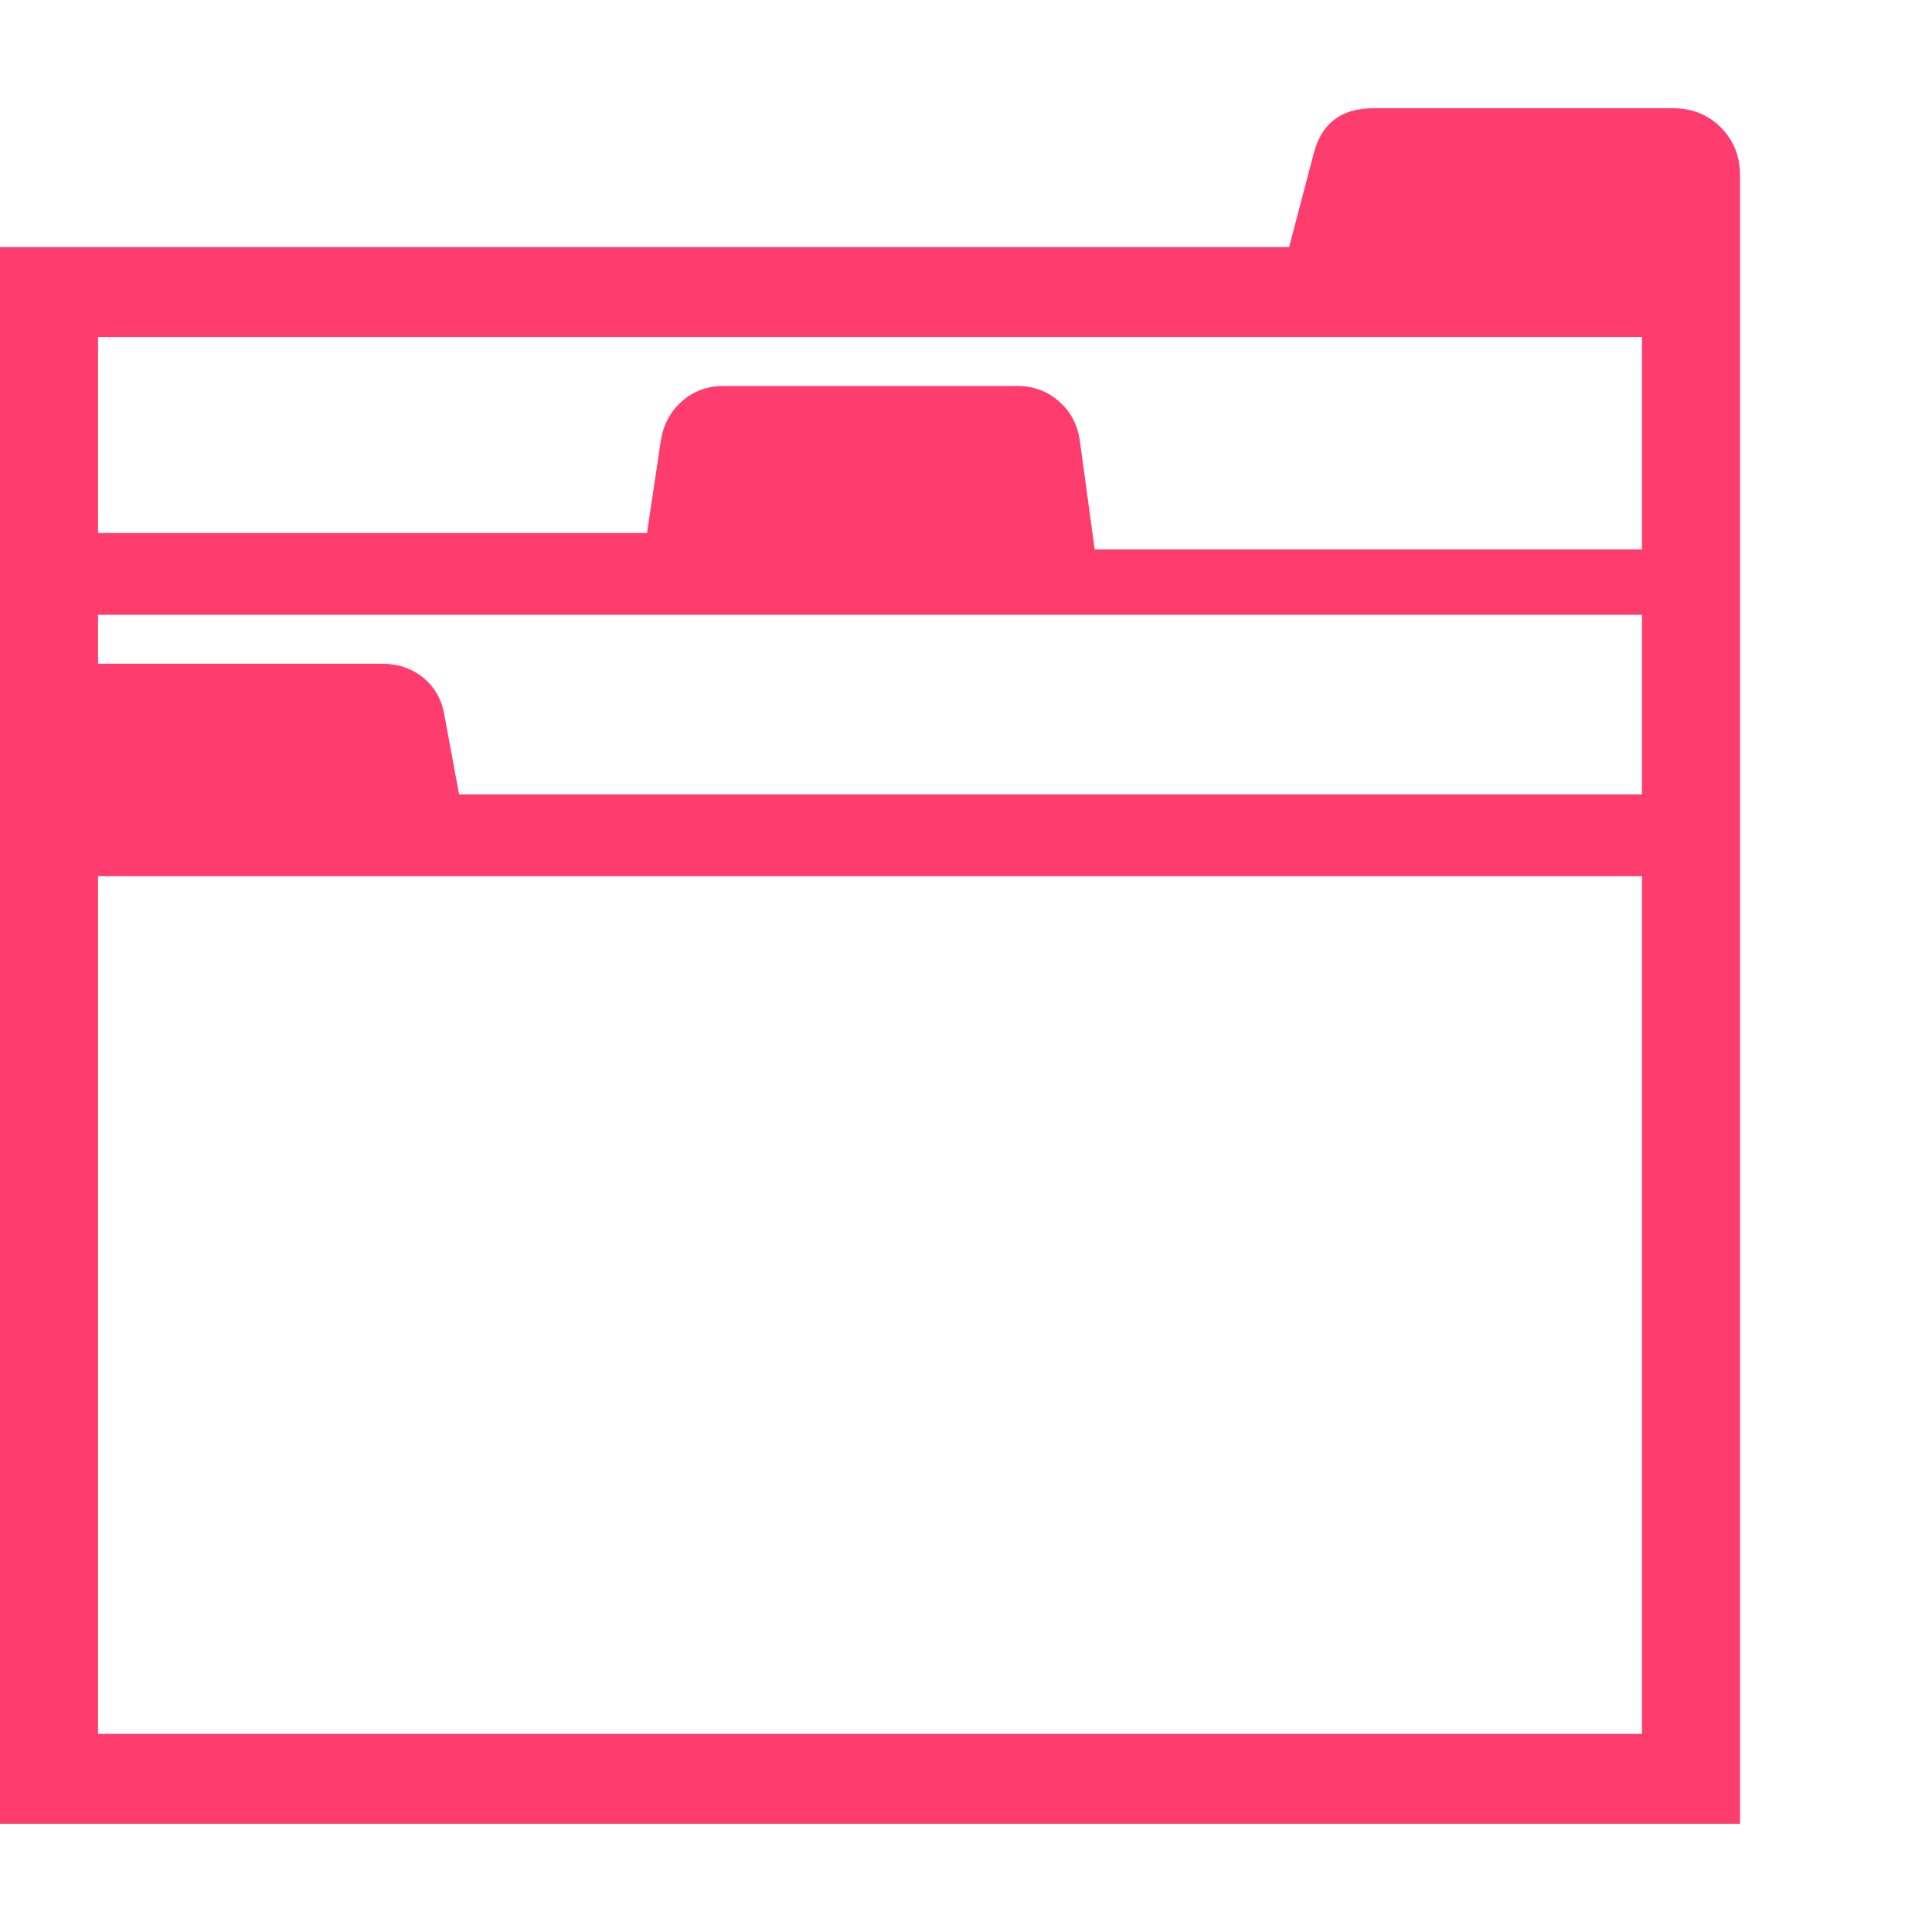<svg version="1.1" xmlns="http://www.w3.org/2000/svg" style="fill:rgba(0,0,0,1.0)" width="256" height="256" viewBox="0 0 36.953 32.812"><path fill="rgb(255, 60, 110)" d="M0 32.812 L0 2.656 L24.656 2.656 L25.125 0.875 C25.271 0.292 25.651 -0 26.266 -0 L32 -0 C32.365 -0 32.669 0.122 32.914 0.367 C33.159 0.612 33.281 0.917 33.281 1.281 L33.281 32.812 Z M1.875 31.094 L31.406 31.094 L31.406 14.688 L1.875 14.688 Z M8.781 13.125 L31.406 13.125 L31.406 9.688 L1.875 9.688 L1.875 10.625 L7.312 10.625 C7.615 10.625 7.875 10.714 8.094 10.891 C8.313 11.068 8.448 11.307 8.5 11.609 Z M20.938 8.438 L31.406 8.438 L31.406 4.375 L1.875 4.375 L1.875 8.125 L12.375 8.125 L12.641 6.344 C12.693 6.042 12.828 5.794 13.047 5.602 C13.266 5.409 13.531 5.312 13.844 5.312 L19.453 5.312 C19.766 5.312 20.034 5.411 20.258 5.609 C20.482 5.807 20.615 6.062 20.656 6.375 Z M36.953 27.344" /></svg>